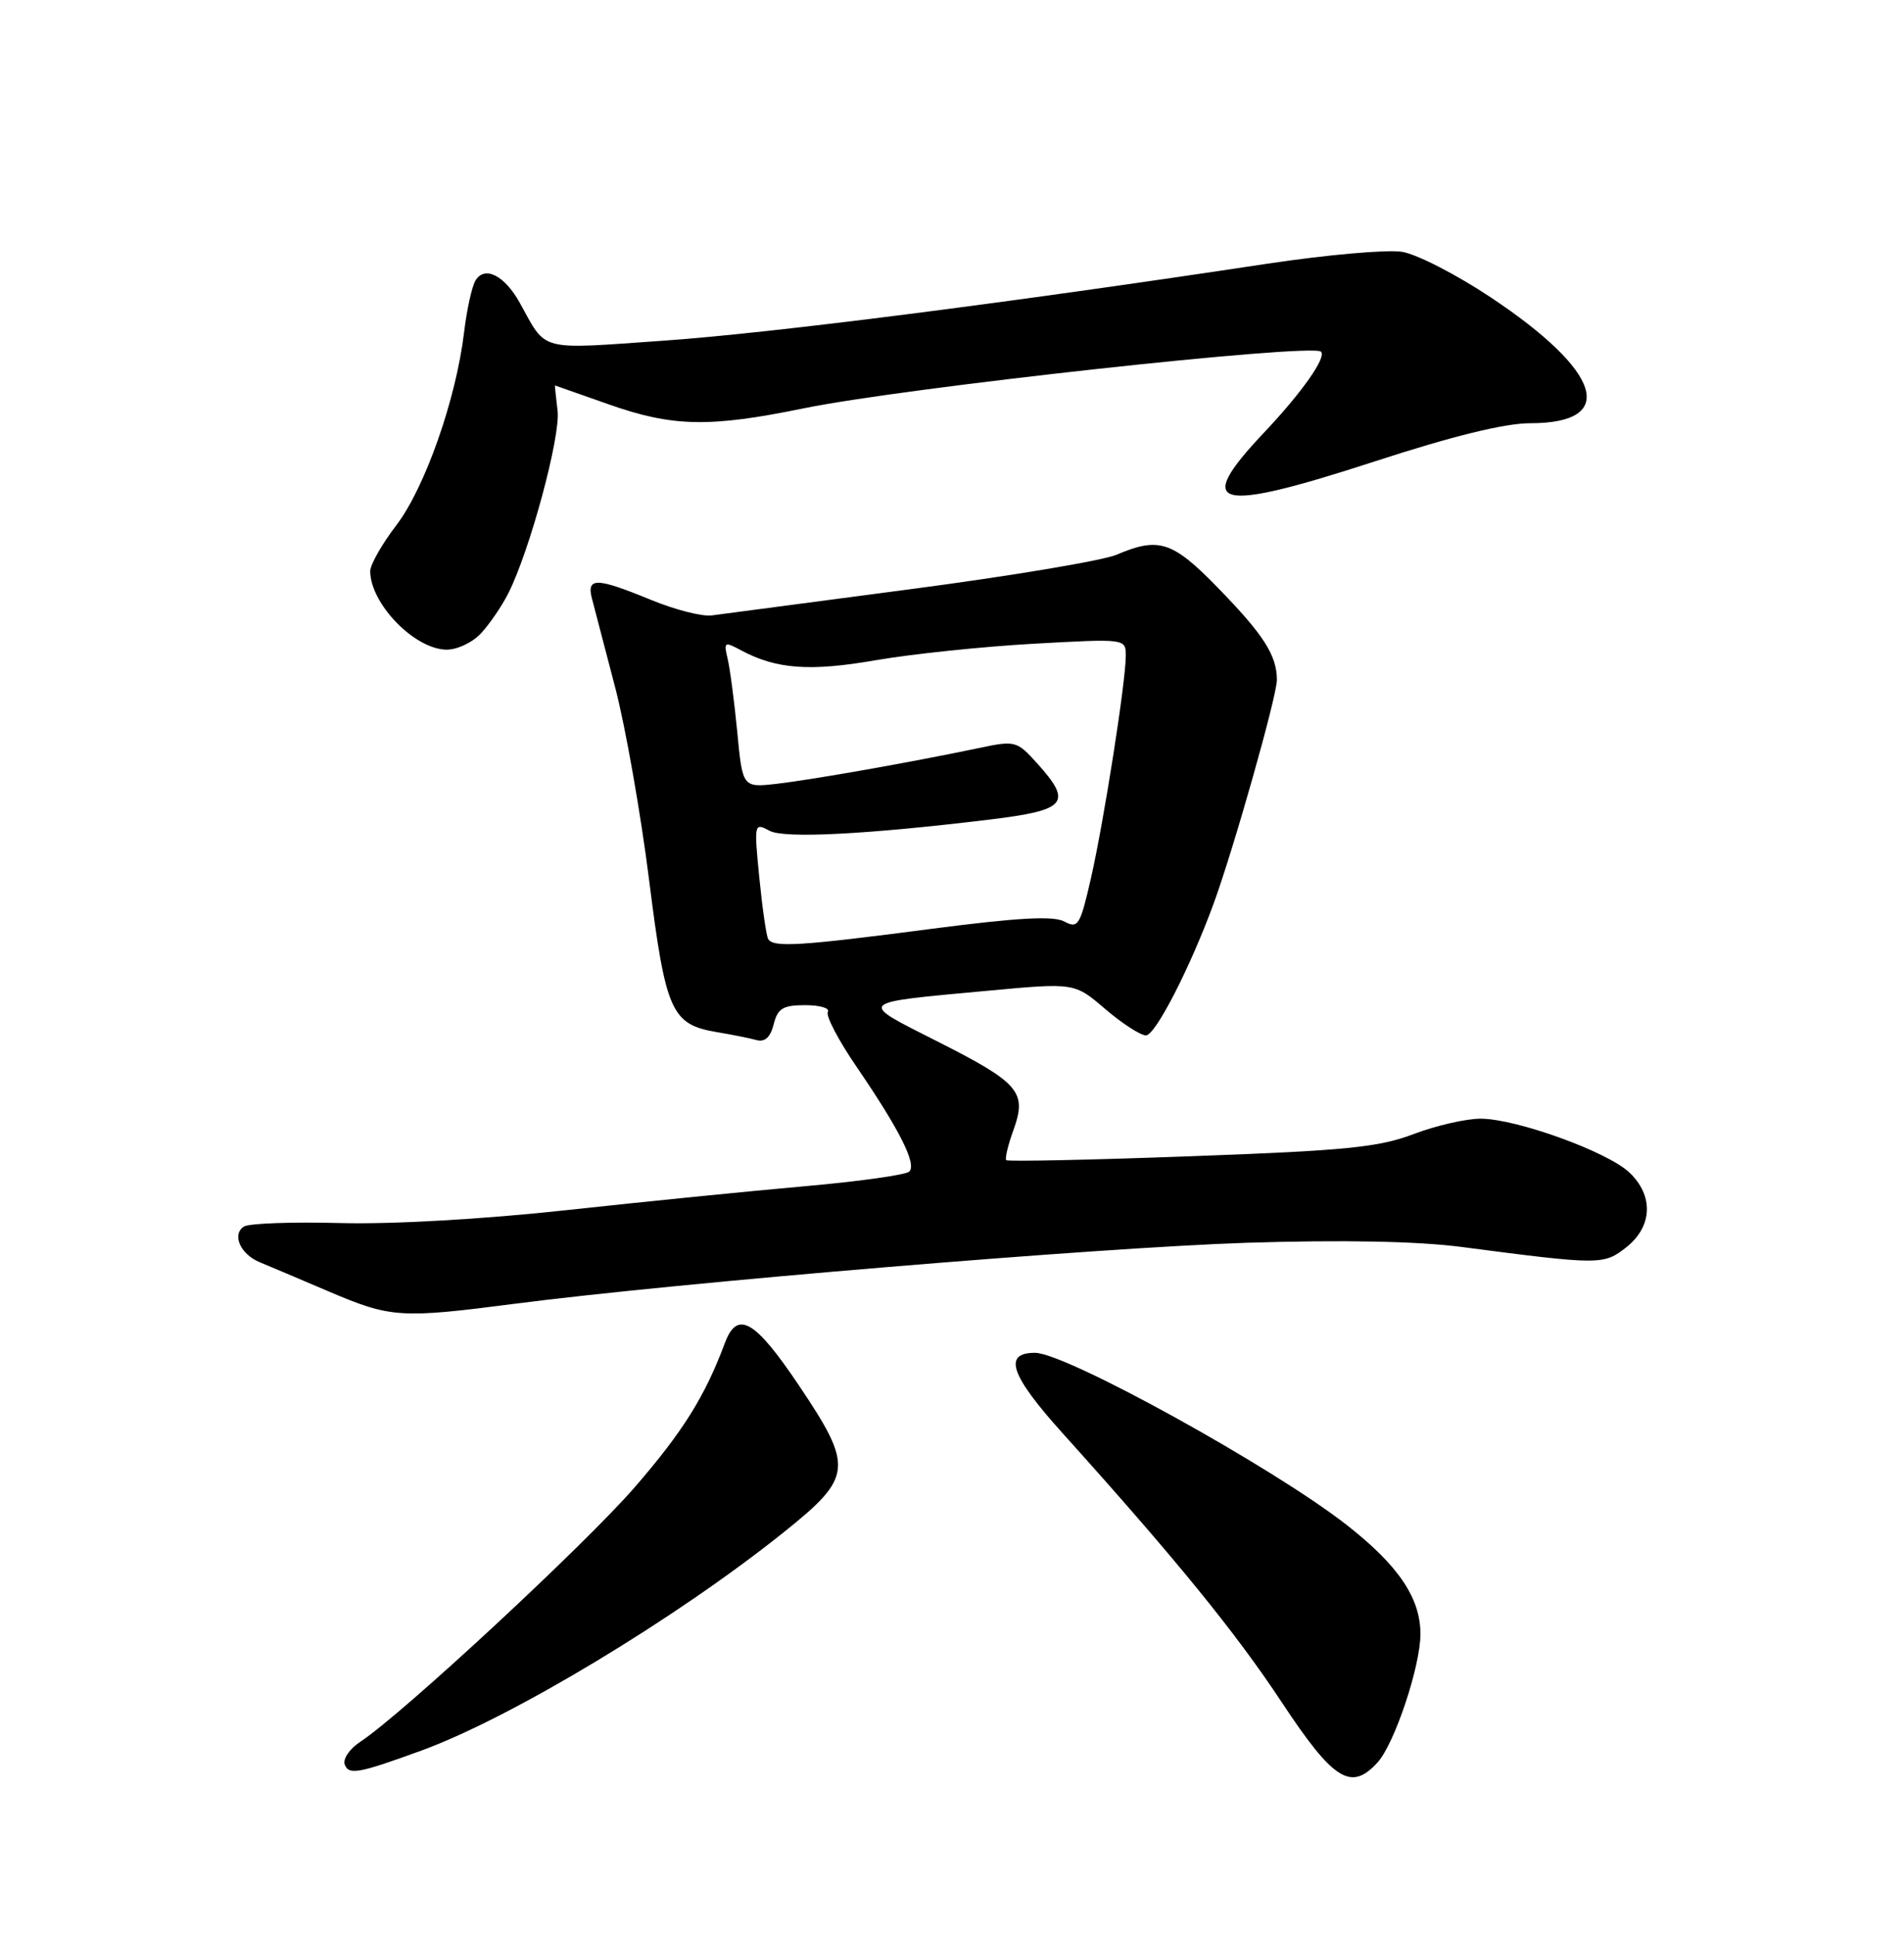 <?xml version="1.0" encoding="UTF-8" standalone="no"?>
<!DOCTYPE svg PUBLIC "-//W3C//DTD SVG 1.1//EN" "http://www.w3.org/Graphics/SVG/1.1/DTD/svg11.dtd" >
<svg xmlns="http://www.w3.org/2000/svg" xmlns:xlink="http://www.w3.org/1999/xlink" version="1.1" viewBox="0 0 252 256">
 <g >
 <path fill="currentColor"
d=" M 55.77 231.63 C 67.69 227.28 89.52 214.13 103.77 202.71 C 112.87 195.42 113.00 194.13 105.75 183.33 C 99.93 174.66 97.59 173.30 95.95 177.68 C 93.30 184.76 90.43 189.37 84.03 196.76 C 77.49 204.32 53.15 226.89 47.68 230.47 C 46.27 231.40 45.35 232.75 45.63 233.48 C 46.17 234.90 47.45 234.66 55.77 231.63 Z  M 182.34 233.18 C 184.58 230.70 188.00 220.46 188.00 216.21 C 188.00 211.45 185.10 207.15 178.27 201.80 C 168.54 194.18 141.07 179.00 136.99 179.00 C 132.71 179.00 133.72 181.96 140.64 189.64 C 155.64 206.30 163.49 215.93 169.65 225.25 C 176.50 235.61 178.82 237.07 182.34 233.18 Z  M 68.04 172.52 C 89.63 169.72 145.50 165.07 165.00 164.44 C 177.77 164.04 187.61 164.23 193.50 165.00 C 211.79 167.39 212.26 167.39 215.25 165.03 C 218.73 162.28 218.89 158.18 215.63 155.12 C 212.71 152.38 200.74 148.05 196.00 148.02 C 194.07 148.01 190.06 148.93 187.09 150.06 C 182.48 151.81 178.08 152.25 157.61 152.99 C 144.37 153.48 133.38 153.71 133.18 153.51 C 132.98 153.31 133.41 151.52 134.13 149.53 C 135.95 144.48 134.94 143.30 124.07 137.80 C 113.46 132.43 113.16 132.72 130.86 131.08 C 142.22 130.03 142.22 130.03 146.29 133.52 C 148.53 135.43 150.95 137.00 151.67 137.00 C 152.92 137.00 157.55 127.98 160.65 119.50 C 163.32 112.18 169.00 92.10 169.00 89.97 C 169.00 86.72 167.25 83.99 161.17 77.75 C 155.18 71.60 153.37 71.02 147.78 73.40 C 145.98 74.17 133.70 76.23 120.50 77.96 C 107.30 79.70 95.47 81.26 94.20 81.43 C 92.94 81.60 89.34 80.68 86.20 79.39 C 78.90 76.39 77.60 76.36 78.36 79.25 C 78.68 80.49 80.06 85.78 81.43 91.00 C 82.79 96.22 84.80 107.64 85.90 116.36 C 88.10 133.88 88.85 135.55 94.89 136.57 C 96.87 136.90 99.24 137.37 100.13 137.62 C 101.24 137.92 101.97 137.24 102.40 135.53 C 102.93 133.42 103.62 133.00 106.58 133.00 C 108.53 133.00 109.87 133.40 109.57 133.89 C 109.26 134.39 110.97 137.65 113.36 141.14 C 119.08 149.51 121.36 154.05 120.34 155.02 C 119.88 155.46 113.65 156.33 106.50 156.96 C 99.35 157.59 85.17 159.01 75.00 160.12 C 63.91 161.33 51.90 162.01 45.00 161.83 C 38.67 161.66 32.96 161.87 32.29 162.29 C 30.65 163.34 31.81 165.96 34.39 167.02 C 35.55 167.50 39.65 169.23 43.50 170.88 C 51.72 174.38 52.99 174.47 68.04 172.52 Z  M 63.71 83.75 C 64.84 82.51 66.45 80.15 67.28 78.50 C 70.13 72.84 74.19 57.80 73.80 54.38 C 73.58 52.52 73.42 51.00 73.45 51.00 C 73.48 51.01 76.65 52.12 80.50 53.48 C 89.01 56.49 93.89 56.59 106.37 54.03 C 119.64 51.30 173.55 45.40 174.83 46.53 C 175.62 47.24 172.32 51.93 167.28 57.26 C 157.89 67.20 160.77 67.94 181.99 61.04 C 192.28 57.69 199.17 56.00 202.53 56.00 C 214.18 56.00 212.04 49.16 197.31 39.35 C 192.80 36.35 187.52 33.63 185.56 33.32 C 183.61 33.00 175.60 33.71 167.75 34.89 C 133.23 40.11 102.13 44.07 87.93 45.07 C 71.08 46.25 72.41 46.60 68.79 40.06 C 66.78 36.44 64.16 35.12 62.94 37.10 C 62.47 37.86 61.78 40.96 61.42 43.99 C 60.36 52.83 56.25 64.52 52.47 69.48 C 50.56 71.97 49.00 74.72 49.00 75.57 C 49.00 79.86 54.86 85.91 59.08 85.96 C 60.51 85.98 62.57 85.00 63.71 83.75 Z  M 101.67 124.25 C 101.43 123.84 100.90 120.19 100.50 116.16 C 99.79 108.92 99.81 108.83 101.86 109.93 C 103.82 110.97 114.64 110.42 131.00 108.44 C 141.21 107.20 142.00 106.25 137.25 100.98 C 134.57 98.02 134.37 97.96 129.50 98.99 C 120.58 100.86 107.61 103.15 102.89 103.70 C 98.28 104.23 98.28 104.23 97.58 96.86 C 97.19 92.81 96.61 88.44 96.30 87.14 C 95.77 84.93 95.88 84.86 98.09 86.05 C 102.76 88.55 107.20 88.87 115.90 87.36 C 120.63 86.54 130.01 85.56 136.75 85.18 C 149.00 84.50 149.00 84.50 149.00 86.76 C 149.00 90.22 146.13 108.52 144.40 116.16 C 142.96 122.47 142.69 122.91 140.86 121.93 C 139.41 121.15 134.65 121.42 123.05 122.93 C 105.84 125.18 102.35 125.39 101.67 124.25 Z "/>
</g>
</svg>